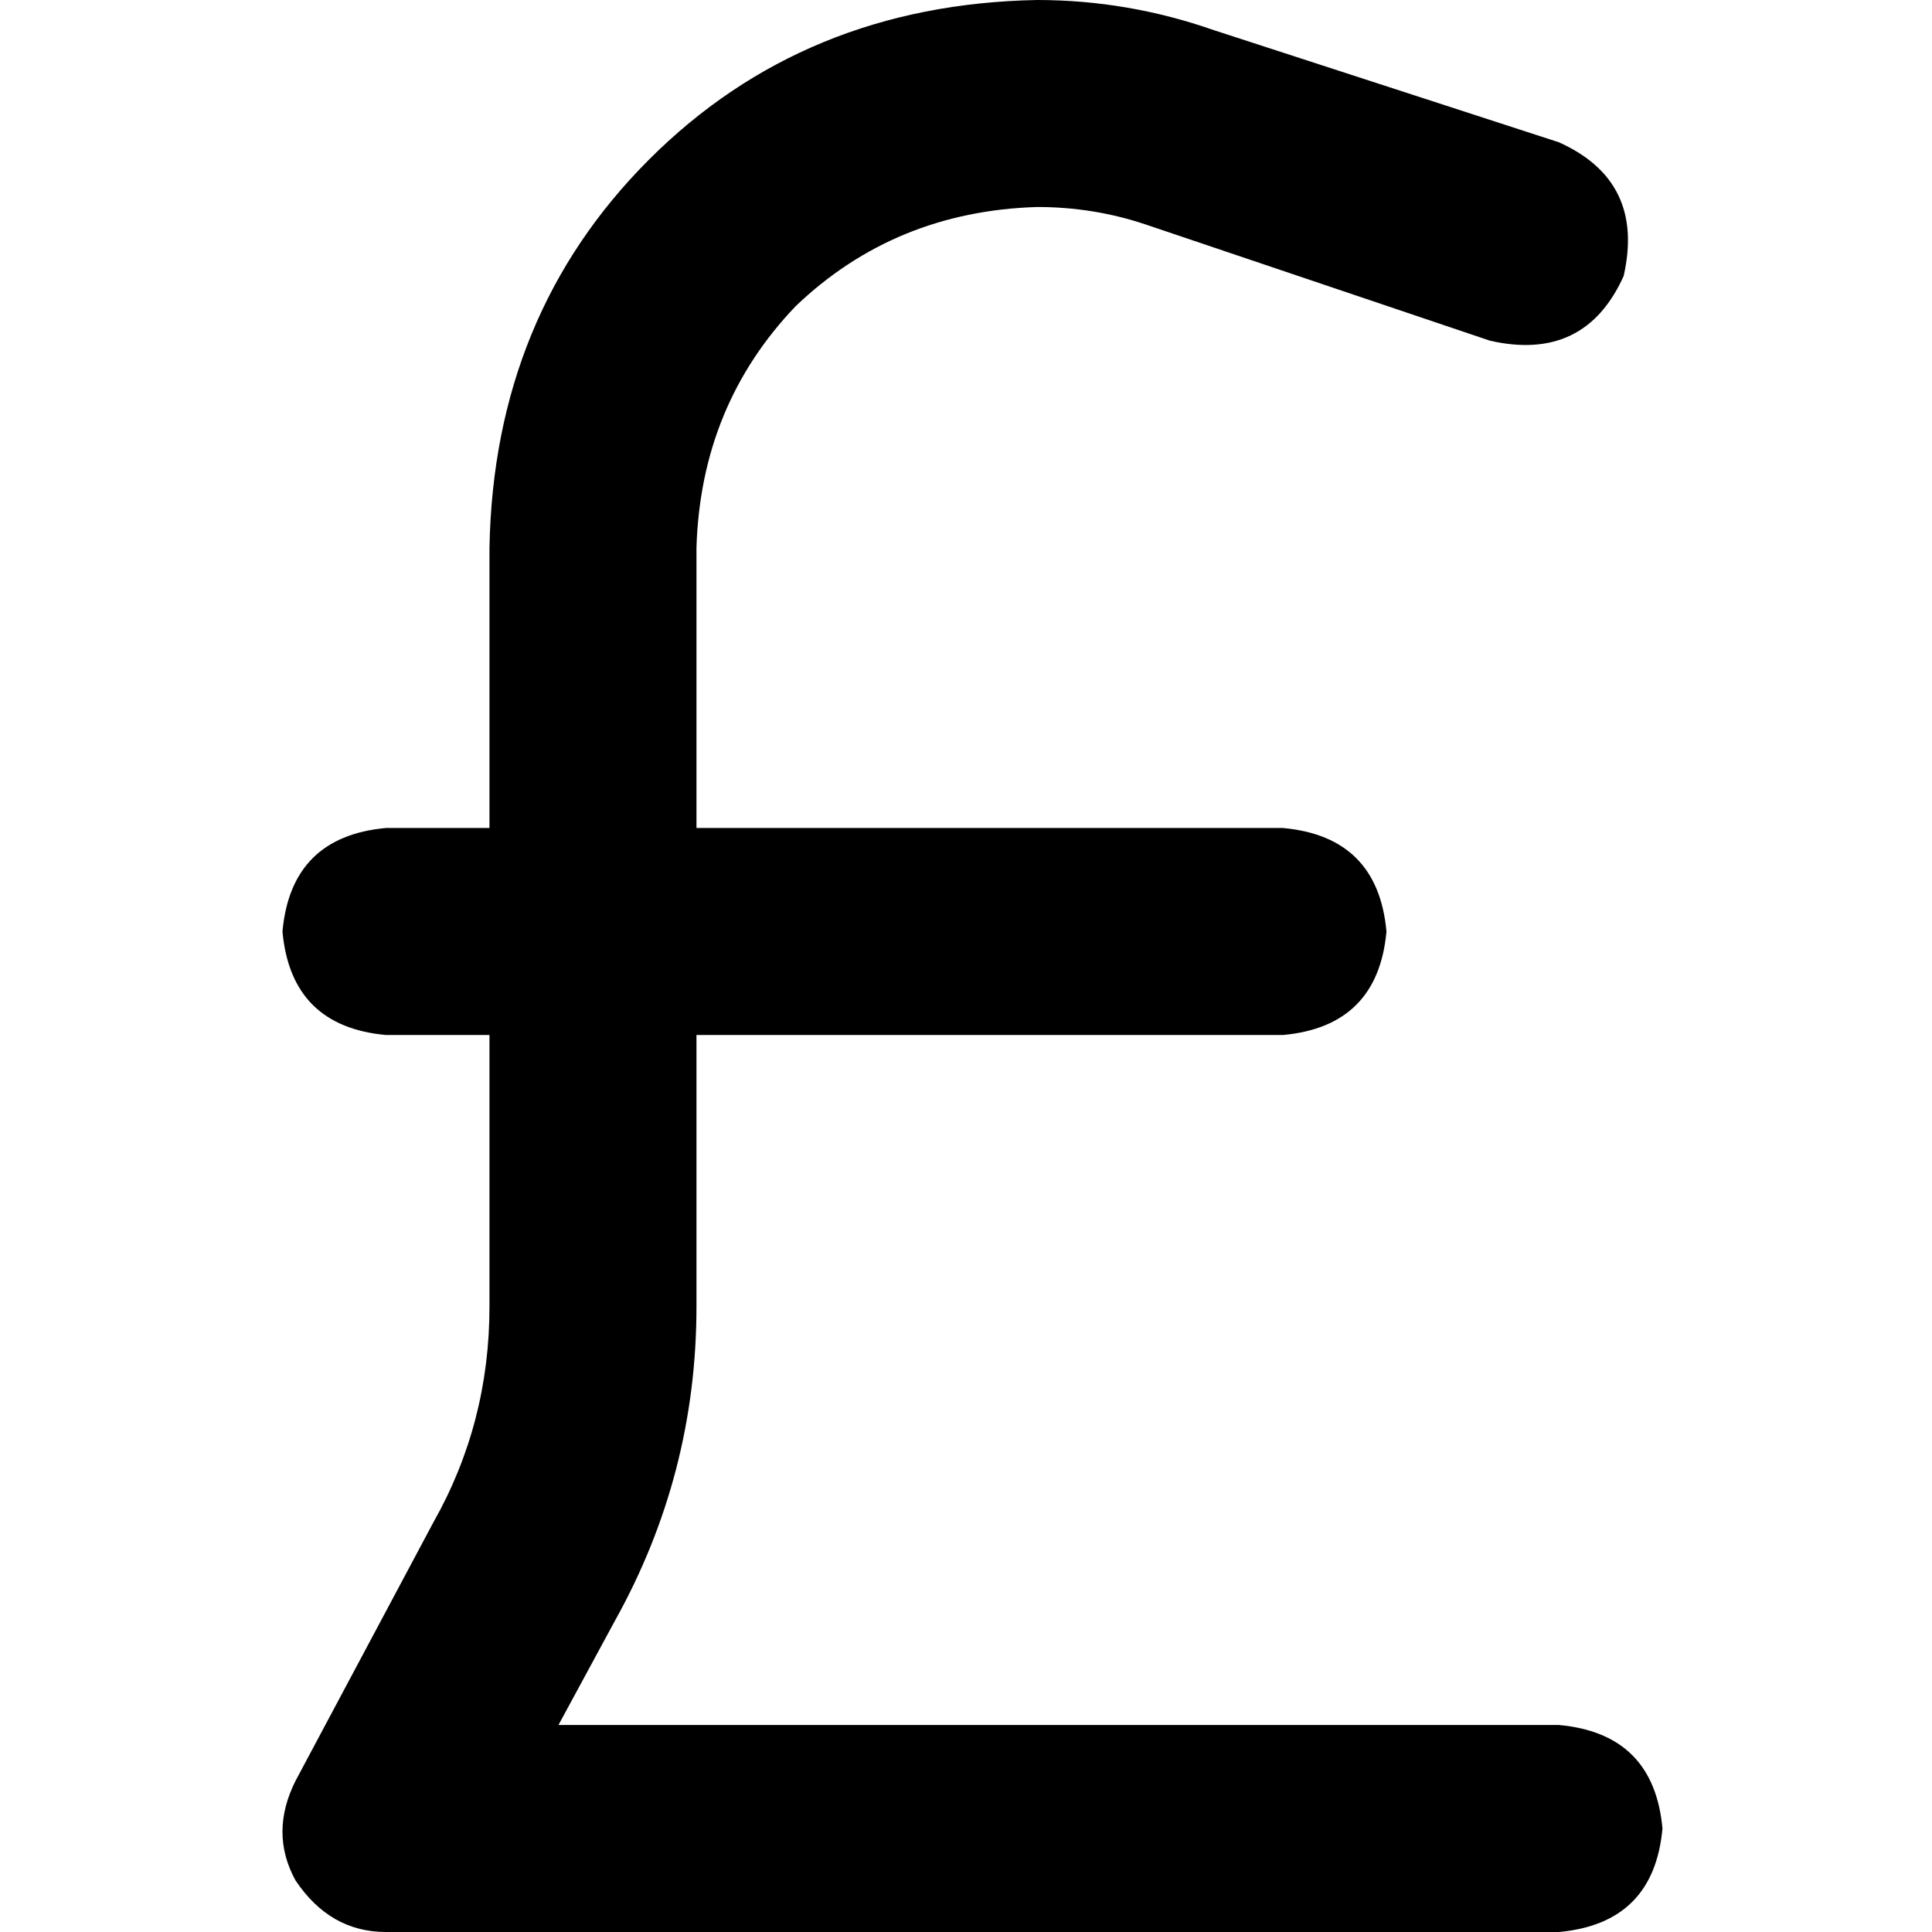 <svg xmlns="http://www.w3.org/2000/svg" viewBox="0 0 512 512">
  <path d="M 184.571 145.143 Q 185.714 107.429 210.857 81.143 L 210.857 81.143 L 210.857 81.143 Q 237.143 56 274.857 54.857 Q 289.714 54.857 303.429 59.429 L 394.857 90.286 L 394.857 90.286 Q 420 96 430.286 73.143 Q 436 48 413.143 37.714 L 321.714 8 L 321.714 8 Q 298.857 0 274.857 0 Q 213.143 1.143 172 42.286 Q 130.857 83.429 129.714 145.143 L 129.714 219.429 L 129.714 219.429 L 102.286 219.429 L 102.286 219.429 Q 77.143 221.714 74.857 246.857 Q 77.143 272 102.286 274.286 L 129.714 274.286 L 129.714 274.286 L 129.714 346.286 L 129.714 346.286 Q 129.714 377.143 114.857 403.429 L 78.286 472 L 78.286 472 Q 71.429 485.714 78.286 498.286 Q 87.429 512 102.286 512 L 413.143 512 L 413.143 512 Q 438.286 509.714 440.571 484.571 Q 438.286 459.429 413.143 457.143 L 148 457.143 L 148 457.143 L 162.857 429.714 L 162.857 429.714 Q 184.571 390.857 184.571 346.286 L 184.571 274.286 L 184.571 274.286 L 340 274.286 L 340 274.286 Q 365.143 272 367.429 246.857 Q 365.143 221.714 340 219.429 L 184.571 219.429 L 184.571 219.429 L 184.571 145.143 L 184.571 145.143 Z" />
</svg>